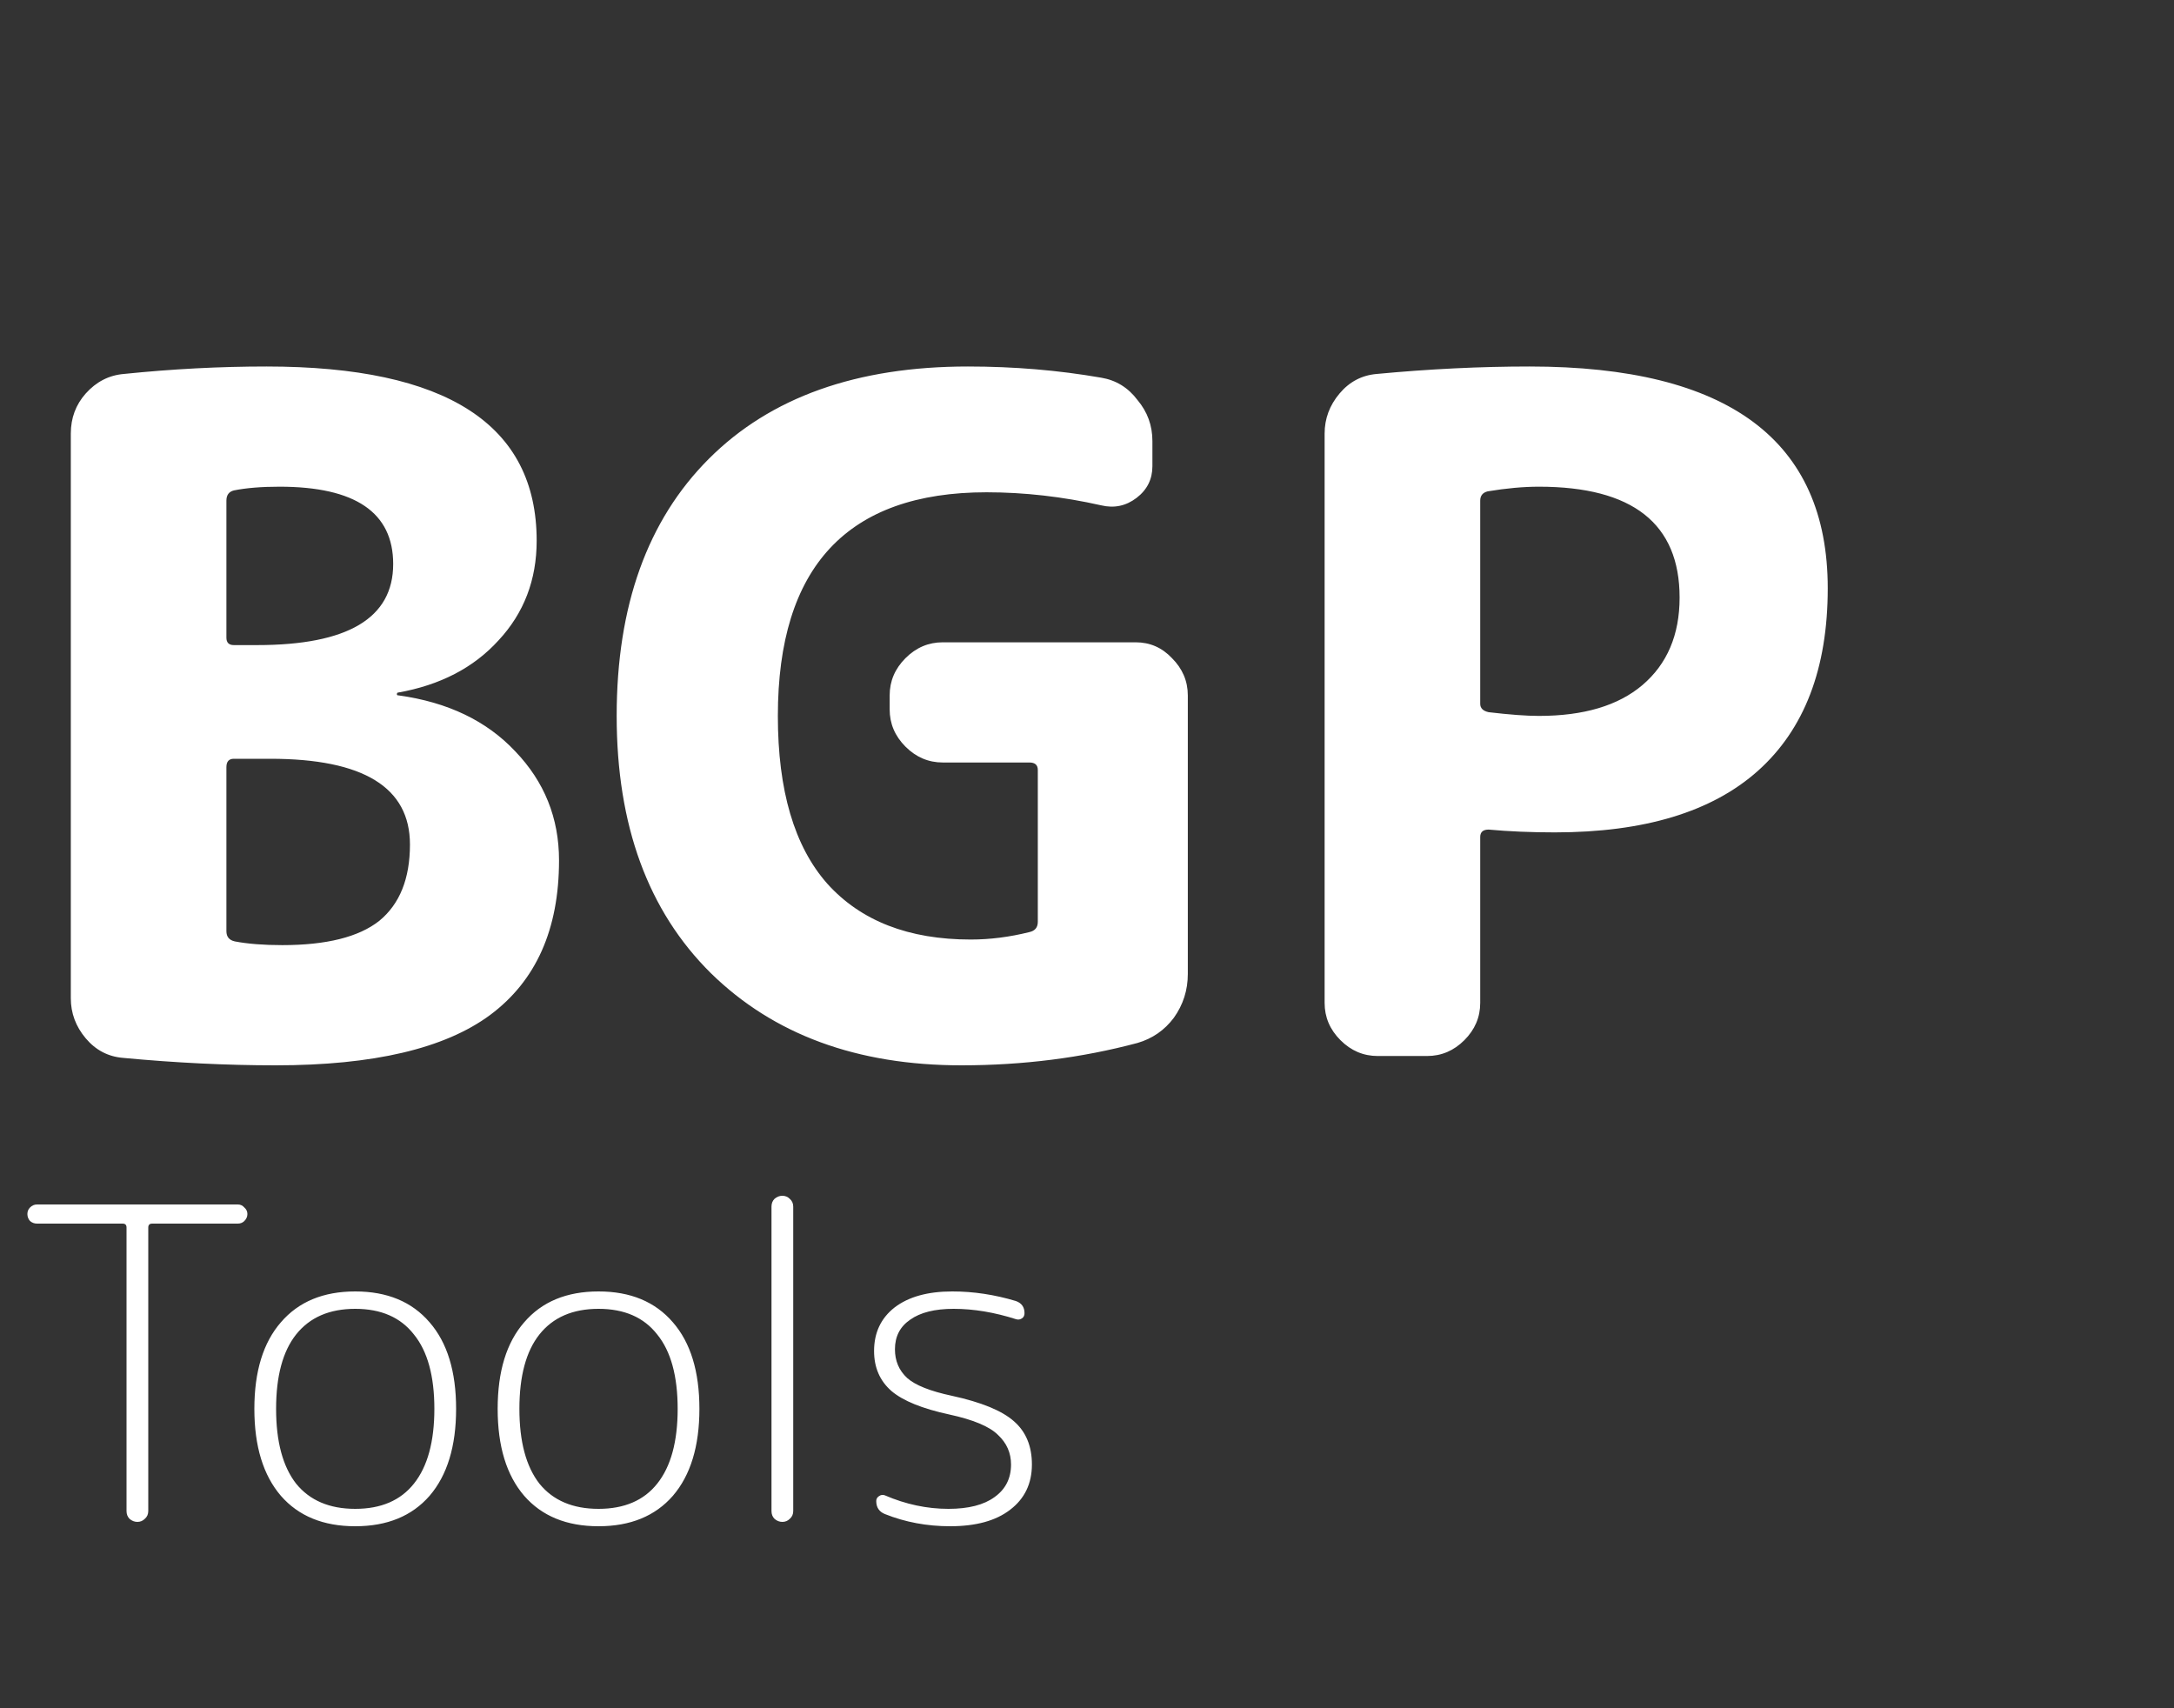 <svg width="70" height="55" viewBox="0 0 70 55" fill="none" xmlns="http://www.w3.org/2000/svg">
<rect x="0" y="0" width="70" height="55" fill="#333333" stroke="none"/>
<path d="M1.19 39.396C1.106 39.396 1.031 39.368 0.966 39.312C0.91 39.247 0.882 39.172 0.882 39.088C0.882 39.004 0.91 38.934 0.966 38.878C1.031 38.813 1.106 38.78 1.19 38.78H7.658C7.742 38.78 7.812 38.813 7.868 38.878C7.933 38.934 7.966 39.004 7.966 39.088C7.966 39.172 7.933 39.247 7.868 39.312C7.812 39.368 7.742 39.396 7.658 39.396H4.9C4.816 39.396 4.774 39.438 4.774 39.522V48.65C4.774 48.753 4.737 48.837 4.662 48.902C4.597 48.967 4.517 49 4.424 49C4.331 49 4.247 48.967 4.172 48.902C4.107 48.837 4.074 48.753 4.074 48.65V39.522C4.074 39.438 4.032 39.396 3.948 39.396H1.19ZM13.328 42.966C12.899 42.415 12.269 42.14 11.438 42.14C10.607 42.14 9.973 42.415 9.534 42.966C9.105 43.507 8.89 44.305 8.89 45.36C8.89 46.415 9.105 47.217 9.534 47.768C9.973 48.309 10.607 48.58 11.438 48.58C12.269 48.58 12.899 48.309 13.328 47.768C13.767 47.217 13.986 46.415 13.986 45.36C13.986 44.305 13.767 43.507 13.328 42.966ZM13.832 48.16C13.263 48.813 12.465 49.14 11.438 49.14C10.411 49.14 9.613 48.813 9.044 48.16C8.475 47.497 8.19 46.564 8.19 45.36C8.19 44.156 8.475 43.227 9.044 42.574C9.613 41.911 10.411 41.58 11.438 41.58C12.465 41.58 13.263 41.911 13.832 42.574C14.401 43.227 14.686 44.156 14.686 45.36C14.686 46.564 14.401 47.497 13.832 48.16ZM21.162 42.966C20.733 42.415 20.102 42.14 19.272 42.14C18.441 42.14 17.806 42.415 17.368 42.966C16.939 43.507 16.724 44.305 16.724 45.36C16.724 46.415 16.939 47.217 17.368 47.768C17.806 48.309 18.441 48.58 19.272 48.58C20.102 48.58 20.733 48.309 21.162 47.768C21.601 47.217 21.82 46.415 21.82 45.36C21.82 44.305 21.601 43.507 21.162 42.966ZM21.666 48.16C21.096 48.813 20.299 49.14 19.272 49.14C18.245 49.14 17.447 48.813 16.878 48.16C16.308 47.497 16.024 46.564 16.024 45.36C16.024 44.156 16.308 43.227 16.878 42.574C17.447 41.911 18.245 41.58 19.272 41.58C20.299 41.58 21.096 41.911 21.666 42.574C22.235 43.227 22.52 44.156 22.52 45.36C22.52 46.564 22.235 47.497 21.666 48.16ZM25.429 48.902C25.364 48.967 25.285 49 25.191 49C25.098 49 25.014 48.967 24.939 48.902C24.874 48.837 24.841 48.753 24.841 48.65V38.85C24.841 38.747 24.874 38.663 24.939 38.598C25.014 38.533 25.098 38.5 25.191 38.5C25.285 38.5 25.364 38.533 25.429 38.598C25.504 38.663 25.541 38.747 25.541 38.85V48.65C25.541 48.753 25.504 48.837 25.429 48.902ZM30.566 45.542C29.698 45.355 29.077 45.103 28.704 44.786C28.33 44.459 28.144 44.03 28.144 43.498C28.144 42.91 28.363 42.443 28.802 42.098C29.25 41.753 29.87 41.58 30.664 41.58C31.345 41.58 32.026 41.683 32.708 41.888C32.894 41.953 32.988 42.084 32.988 42.28C32.988 42.355 32.96 42.411 32.904 42.448C32.848 42.485 32.787 42.495 32.722 42.476C32.022 42.252 31.35 42.14 30.706 42.14C30.099 42.14 29.632 42.257 29.306 42.49C28.979 42.714 28.816 43.031 28.816 43.442C28.816 43.815 28.946 44.123 29.208 44.366C29.469 44.599 29.95 44.791 30.65 44.94C31.592 45.145 32.255 45.416 32.638 45.752C33.03 46.088 33.226 46.555 33.226 47.152C33.226 47.768 32.992 48.253 32.526 48.608C32.068 48.963 31.424 49.14 30.594 49.14C29.847 49.14 29.147 49.009 28.494 48.748C28.307 48.673 28.214 48.533 28.214 48.328C28.214 48.263 28.242 48.211 28.298 48.174C28.363 48.127 28.428 48.118 28.494 48.146C29.166 48.435 29.847 48.58 30.538 48.58C31.182 48.58 31.676 48.454 32.022 48.202C32.376 47.95 32.554 47.6 32.554 47.152C32.554 46.779 32.414 46.461 32.134 46.2C31.863 45.929 31.34 45.71 30.566 45.542Z" fill="white"/>
<path d="M7.29 24.7V29.98C7.29 30.16 7.38 30.27 7.56 30.31C7.98 30.39 8.49 30.43 9.09 30.43C10.51 30.43 11.55 30.17 12.21 29.65C12.87 29.11 13.2 28.29 13.2 27.19C13.2 25.35 11.7 24.43 8.7 24.43H7.53C7.37 24.43 7.29 24.52 7.29 24.7ZM7.29 16.12V20.53C7.29 20.69 7.37 20.77 7.53 20.77H8.28C11.2 20.77 12.66 19.9 12.66 18.16C12.66 16.5 11.44 15.67 9 15.67C8.42 15.67 7.93 15.71 7.53 15.79C7.37 15.83 7.29 15.94 7.29 16.12ZM3.96 34.06C3.48 34.02 3.08 33.81 2.76 33.43C2.44 33.05 2.28 32.62 2.28 32.14V13.96C2.28 13.46 2.44 13.03 2.76 12.67C3.1 12.29 3.51 12.08 3.99 12.04C5.55 11.88 7.08 11.8 8.58 11.8C14.38 11.8 17.28 13.67 17.28 17.41C17.28 18.67 16.87 19.74 16.05 20.62C15.25 21.5 14.17 22.06 12.81 22.3C12.79 22.3 12.78 22.32 12.78 22.36C12.78 22.38 12.8 22.39 12.84 22.39C14.42 22.61 15.67 23.21 16.59 24.19C17.53 25.17 18 26.34 18 27.7C18 29.92 17.26 31.58 15.78 32.68C14.32 33.76 12.02 34.3 8.88 34.3C7.3 34.3 5.66 34.22 3.96 34.06ZM30.956 34.3C27.596 34.3 24.906 33.31 22.886 31.33C20.866 29.33 19.856 26.57 19.856 23.05C19.856 19.51 20.846 16.75 22.826 14.77C24.806 12.79 27.586 11.8 31.166 11.8C32.646 11.8 34.076 11.92 35.456 12.16C35.936 12.24 36.326 12.48 36.626 12.88C36.946 13.26 37.106 13.7 37.106 14.2V15.01C37.106 15.43 36.936 15.77 36.596 16.03C36.256 16.29 35.876 16.37 35.456 16.27C34.216 15.99 32.986 15.85 31.766 15.85C27.286 15.85 25.046 18.25 25.046 23.05C25.046 25.45 25.576 27.25 26.636 28.45C27.716 29.65 29.256 30.25 31.256 30.25C31.876 30.25 32.506 30.17 33.146 30.01C33.326 29.97 33.416 29.86 33.416 29.68V24.79C33.416 24.63 33.326 24.55 33.146 24.55H30.356C29.896 24.55 29.496 24.38 29.156 24.04C28.816 23.7 28.646 23.3 28.646 22.84V22.39C28.646 21.93 28.816 21.53 29.156 21.19C29.496 20.85 29.896 20.68 30.356 20.68H36.566C37.026 20.68 37.416 20.85 37.736 21.19C38.076 21.53 38.246 21.93 38.246 22.39V31.36C38.246 31.88 38.096 32.35 37.796 32.77C37.496 33.17 37.106 33.44 36.626 33.58C34.826 34.06 32.936 34.3 30.956 34.3ZM47.661 16.12V22.66C47.661 22.8 47.751 22.89 47.931 22.93C48.611 23.01 49.151 23.05 49.551 23.05C50.991 23.05 52.101 22.72 52.881 22.06C53.681 21.38 54.081 20.44 54.081 19.24C54.081 16.86 52.571 15.67 49.551 15.67C49.051 15.67 48.501 15.72 47.901 15.82C47.741 15.86 47.661 15.96 47.661 16.12ZM44.361 34C43.901 34 43.501 33.83 43.161 33.49C42.821 33.15 42.651 32.75 42.651 32.29V13.96C42.651 13.48 42.811 13.05 43.131 12.67C43.451 12.29 43.851 12.08 44.331 12.04C46.031 11.88 47.671 11.8 49.251 11.8C55.651 11.8 58.851 14.18 58.851 18.94C58.851 21.52 58.101 23.48 56.601 24.82C55.121 26.14 52.941 26.8 50.061 26.8C49.301 26.8 48.591 26.77 47.931 26.71C47.751 26.71 47.661 26.79 47.661 26.95V32.29C47.661 32.75 47.491 33.15 47.151 33.49C46.811 33.83 46.411 34 45.951 34H44.361Z" fill="white"/>
</svg>

